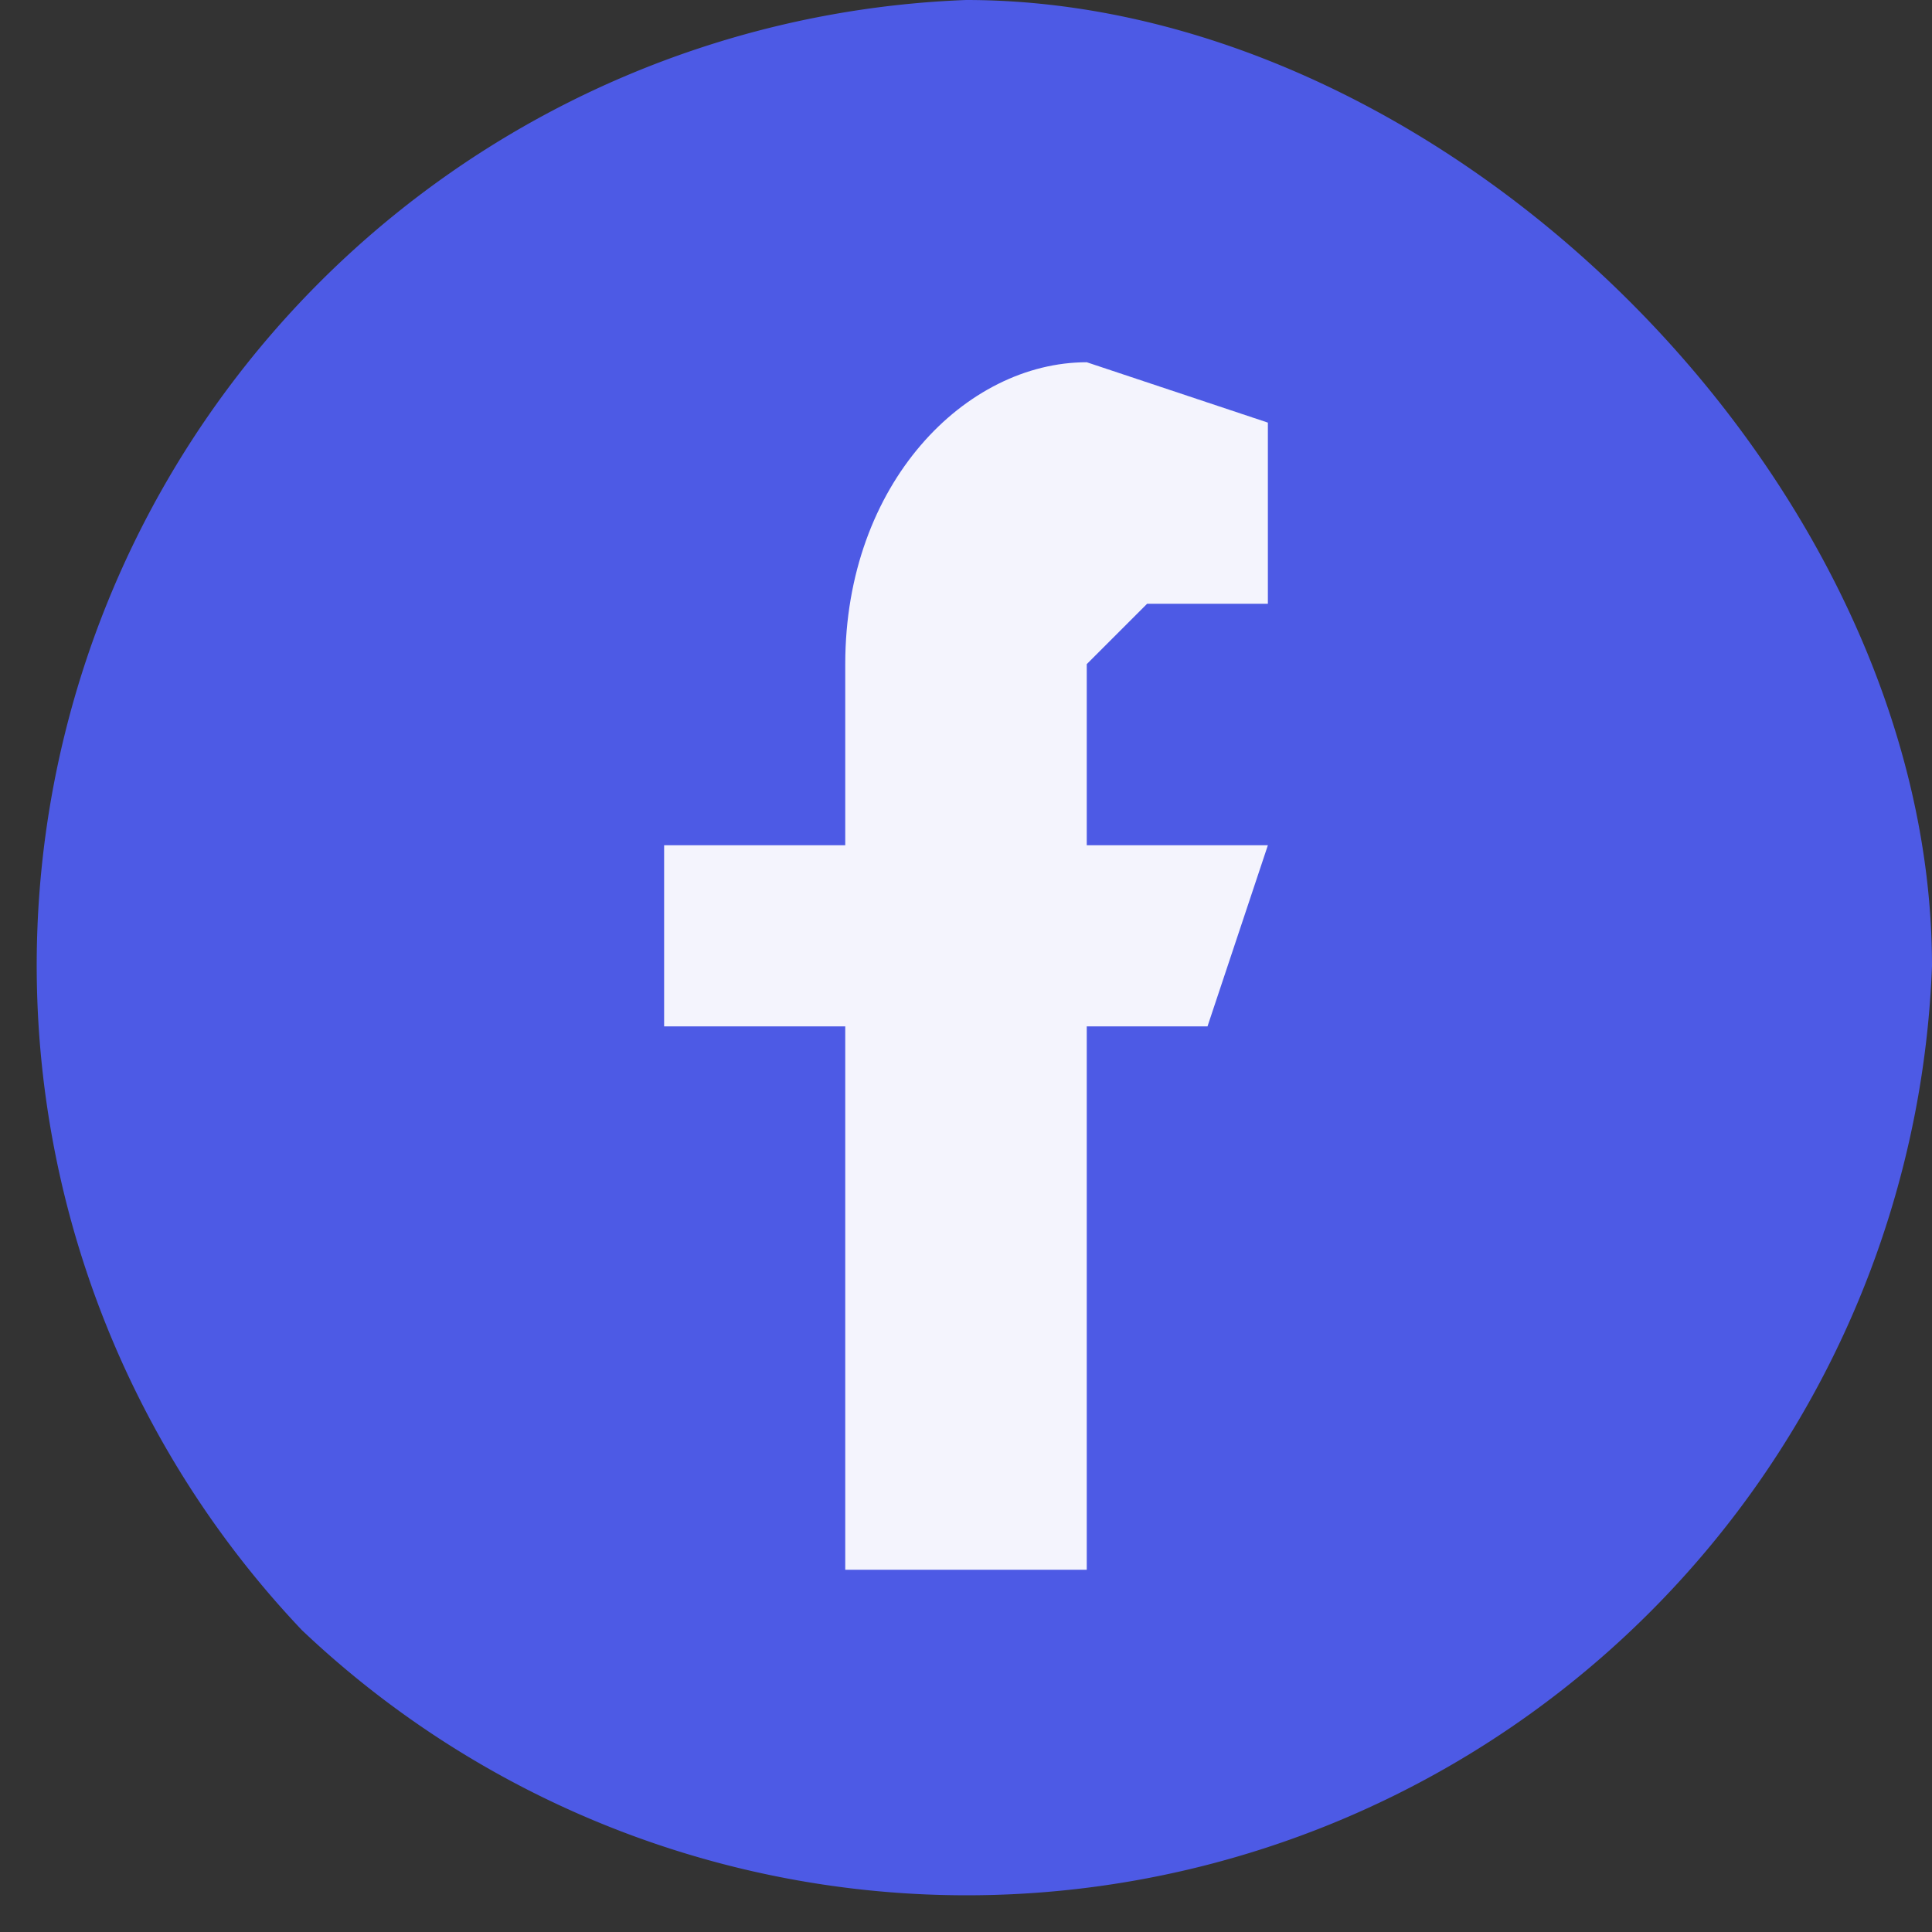 <svg xmlns="http://www.w3.org/2000/svg" width="32" height="32"><rect width="100%" height="100%" fill="#333333" stroke="none"/><path fill="#4d5ae5" d="M32 16A16 16 0 0 1 5 27 16 16 0 0 1 16 0c4 0 8 2 11 5s5 7 5 11z"/><path fill="#f4f4fd" d="M19 10h2V7l-3-1c-2 0-4 2-4 5v3h-3v3h3v9h4v-9h2l1-3h-3v-3l1-1z"/></svg>